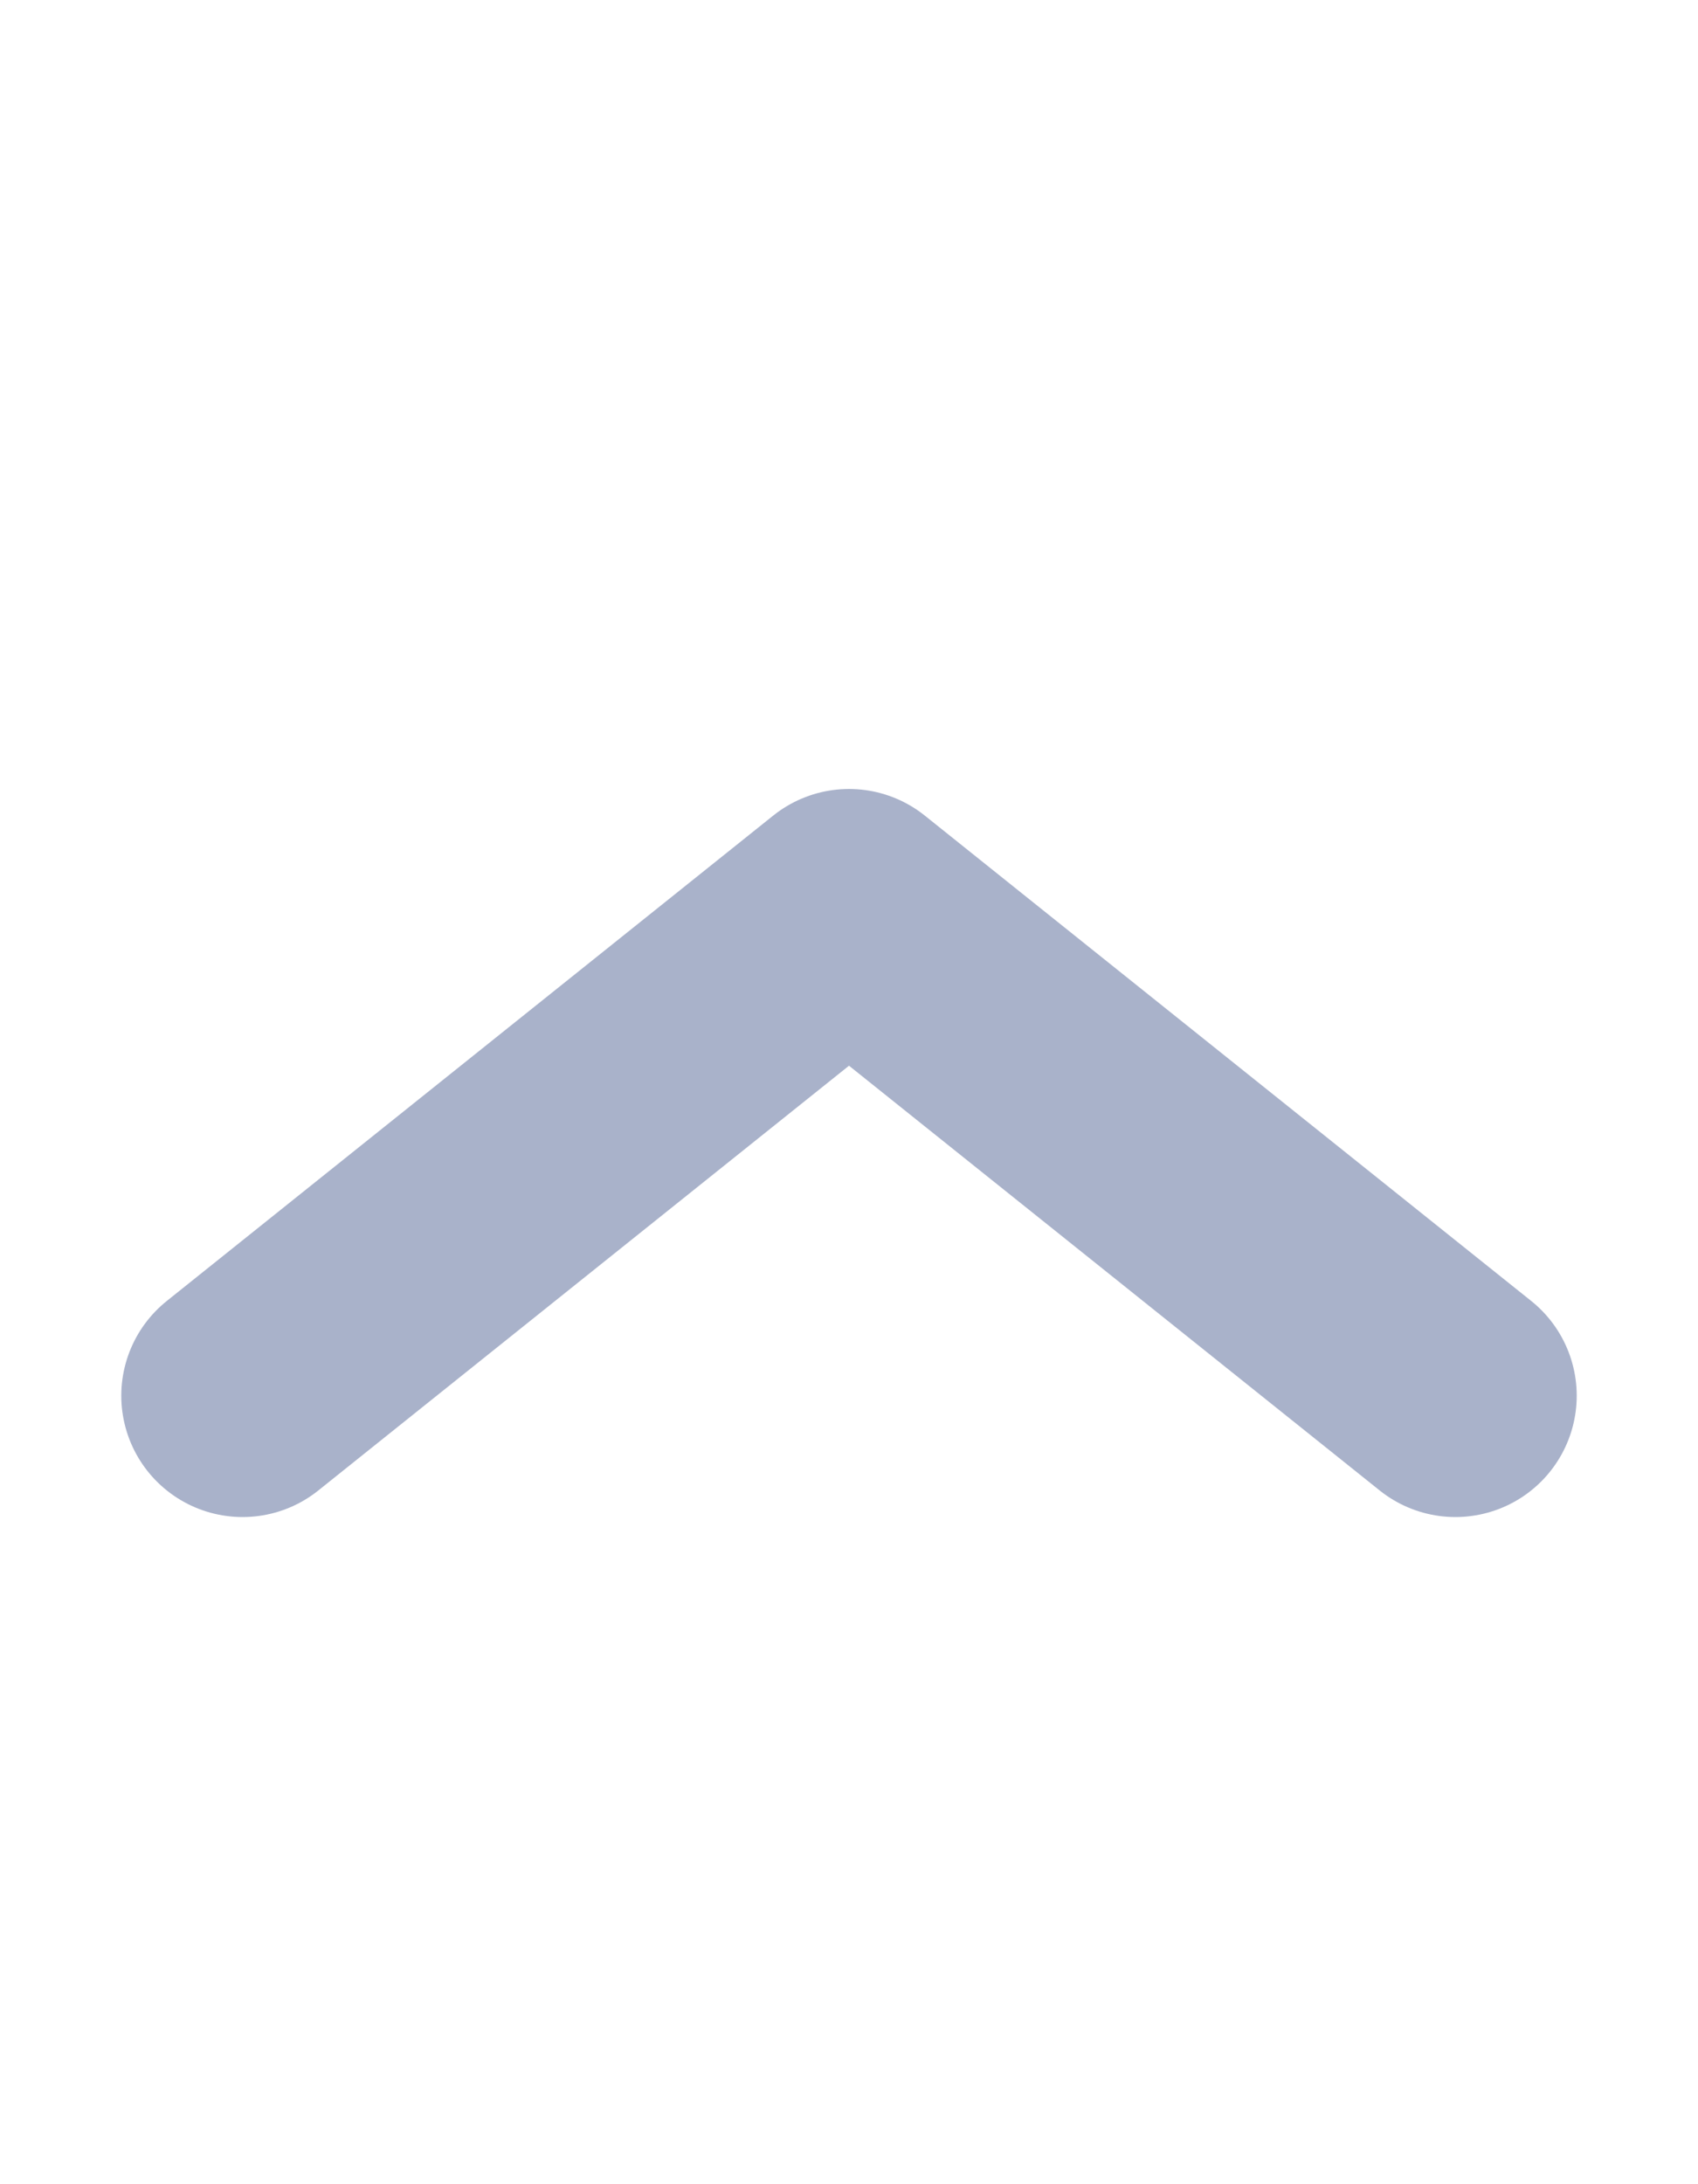 <svg xmlns="http://www.w3.org/2000/svg" width="14" height="18" viewBox="0 0 14 18" fill="none">
    <path d="M2 11.502L7 7.502L12 11.502" stroke="#A9B2CA" stroke-width="2" stroke-linecap="round" stroke-linejoin="round"/>
</svg>
